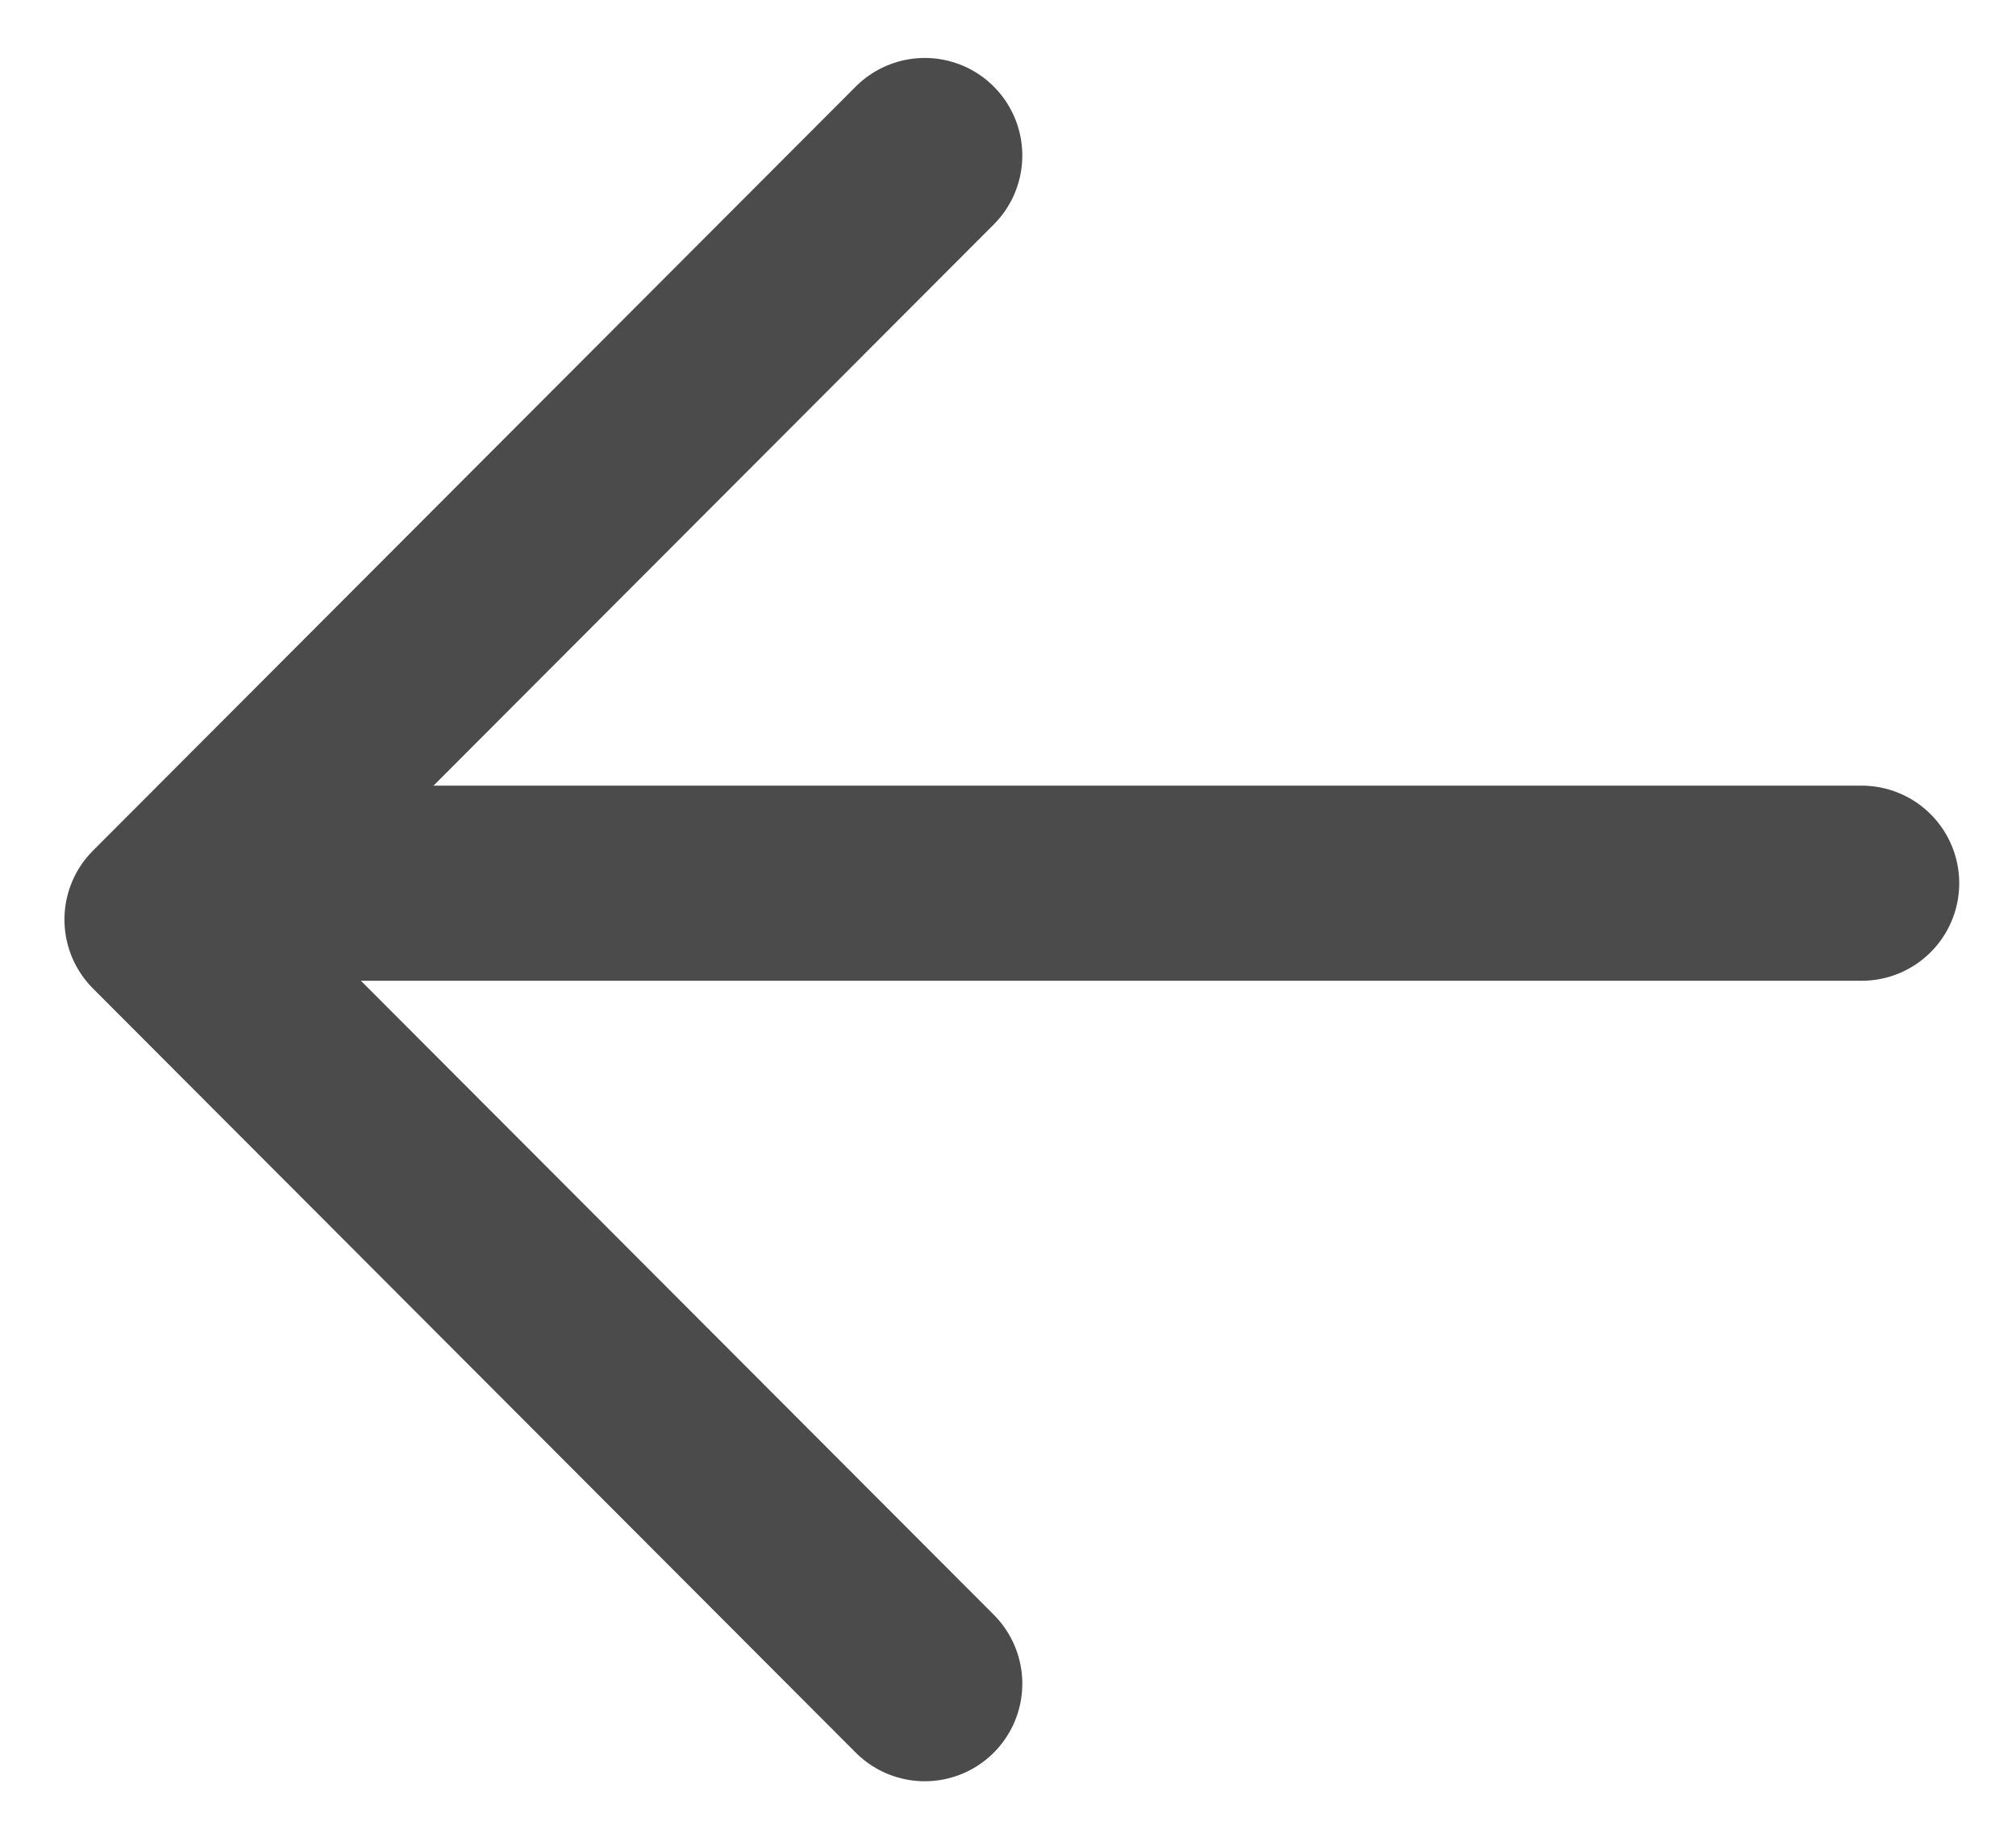 <svg width="31" height="28" viewBox="0 0 31 28" fill="none" xmlns="http://www.w3.org/2000/svg">
<path d="M28.627 13.58L4.69 13.58" stroke="#4B4B4B" stroke-width="3" stroke-linecap="round" stroke-linejoin="round"/>
<path d="M14.22 25.888L2.491 14.139L14.22 2.391" stroke="#4B4B4B" stroke-width="3" stroke-linecap="round" stroke-linejoin="round"/>
</svg>
